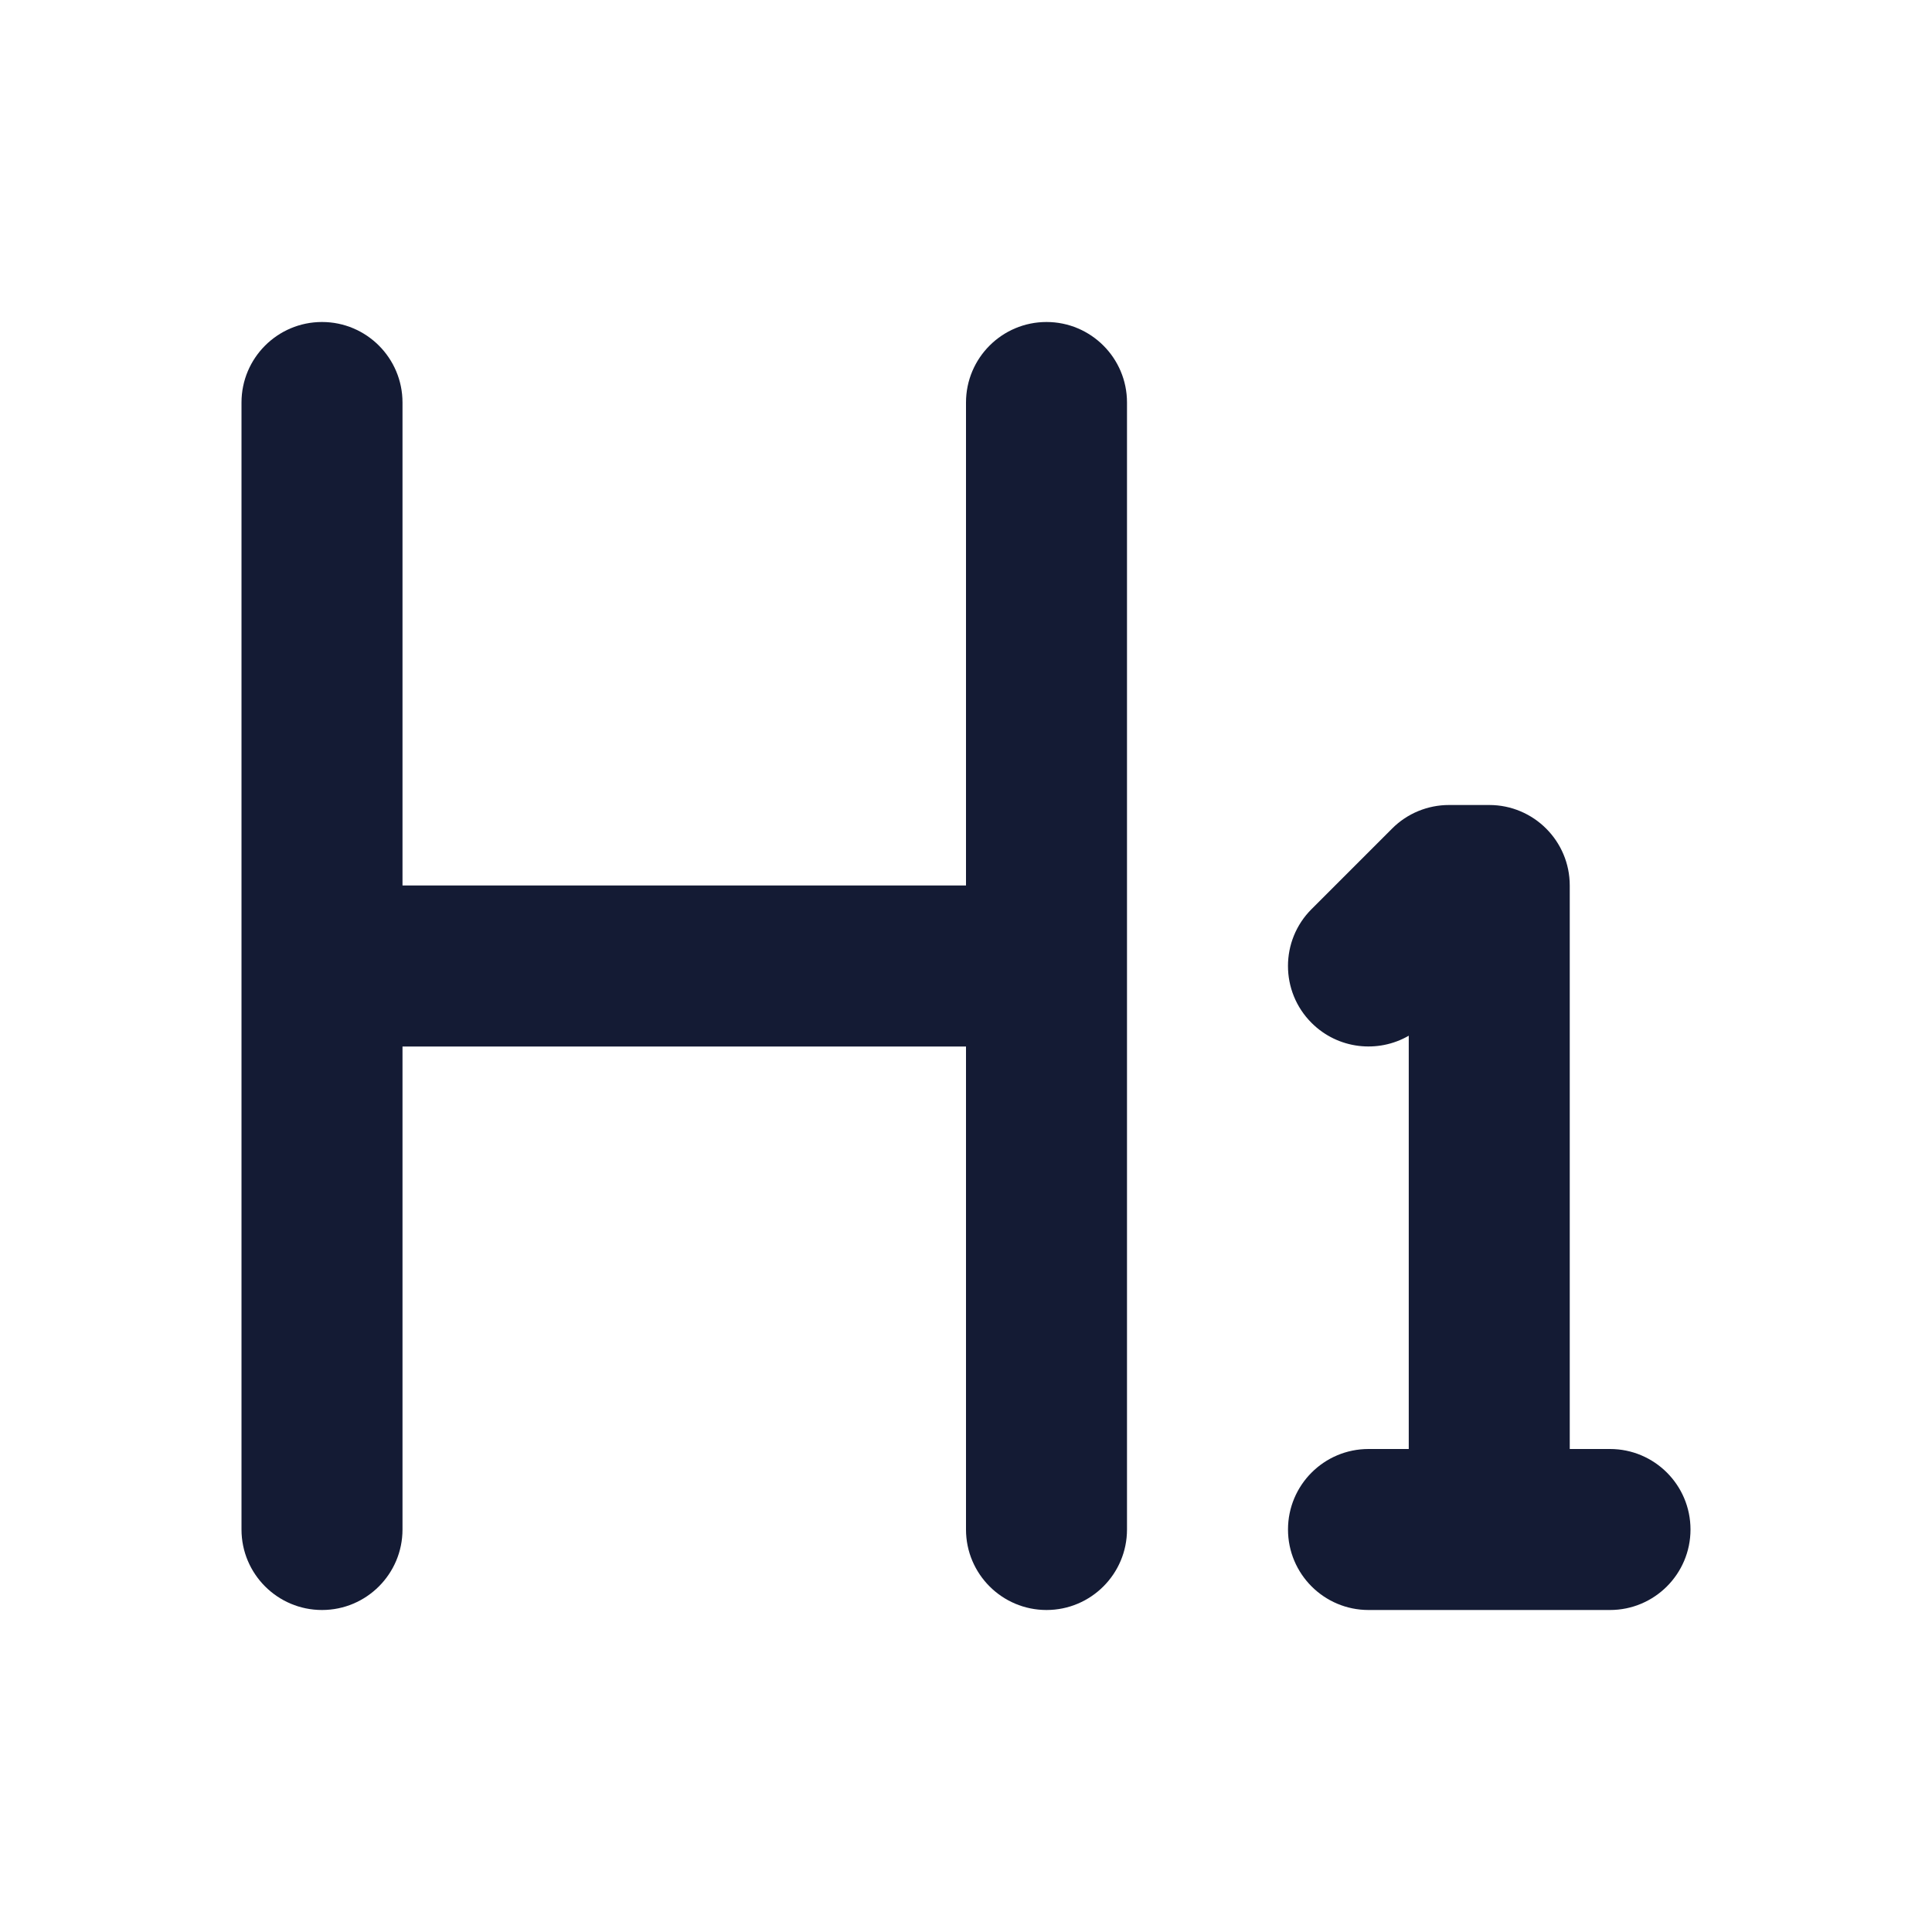 <svg width="24" height="24" viewBox="0 0 24 24" fill="none" xmlns="http://www.w3.org/2000/svg">
<path fill-rule="evenodd" clip-rule="evenodd" d="M17.293 10.293C17.48 10.105 17.735 10 18 10H18.5C19.052 10 19.5 10.448 19.5 11V18H20C20.552 18 21 18.448 21 19C21 19.552 20.552 20 20 20H17C16.448 20 16 19.552 16 19C16 18.448 16.448 18 17 18H17.5V12.866C17.118 13.087 16.62 13.034 16.293 12.707C15.902 12.317 15.902 11.683 16.293 11.293L17.293 10.293Z" fill="#141B34"/>
<path fill-rule="evenodd" clip-rule="evenodd" d="M4 4C4.552 4 5 4.448 5 5V11H12V5C12 4.448 12.448 4 13 4C13.552 4 14 4.448 14 5V19C14 19.552 13.552 20 13 20C12.448 20 12 19.552 12 19V13H5V19C5 19.552 4.552 20 4 20C3.448 20 3 19.552 3 19V5C3 4.448 3.448 4 4 4Z" fill="#141B34"/>
</svg>
